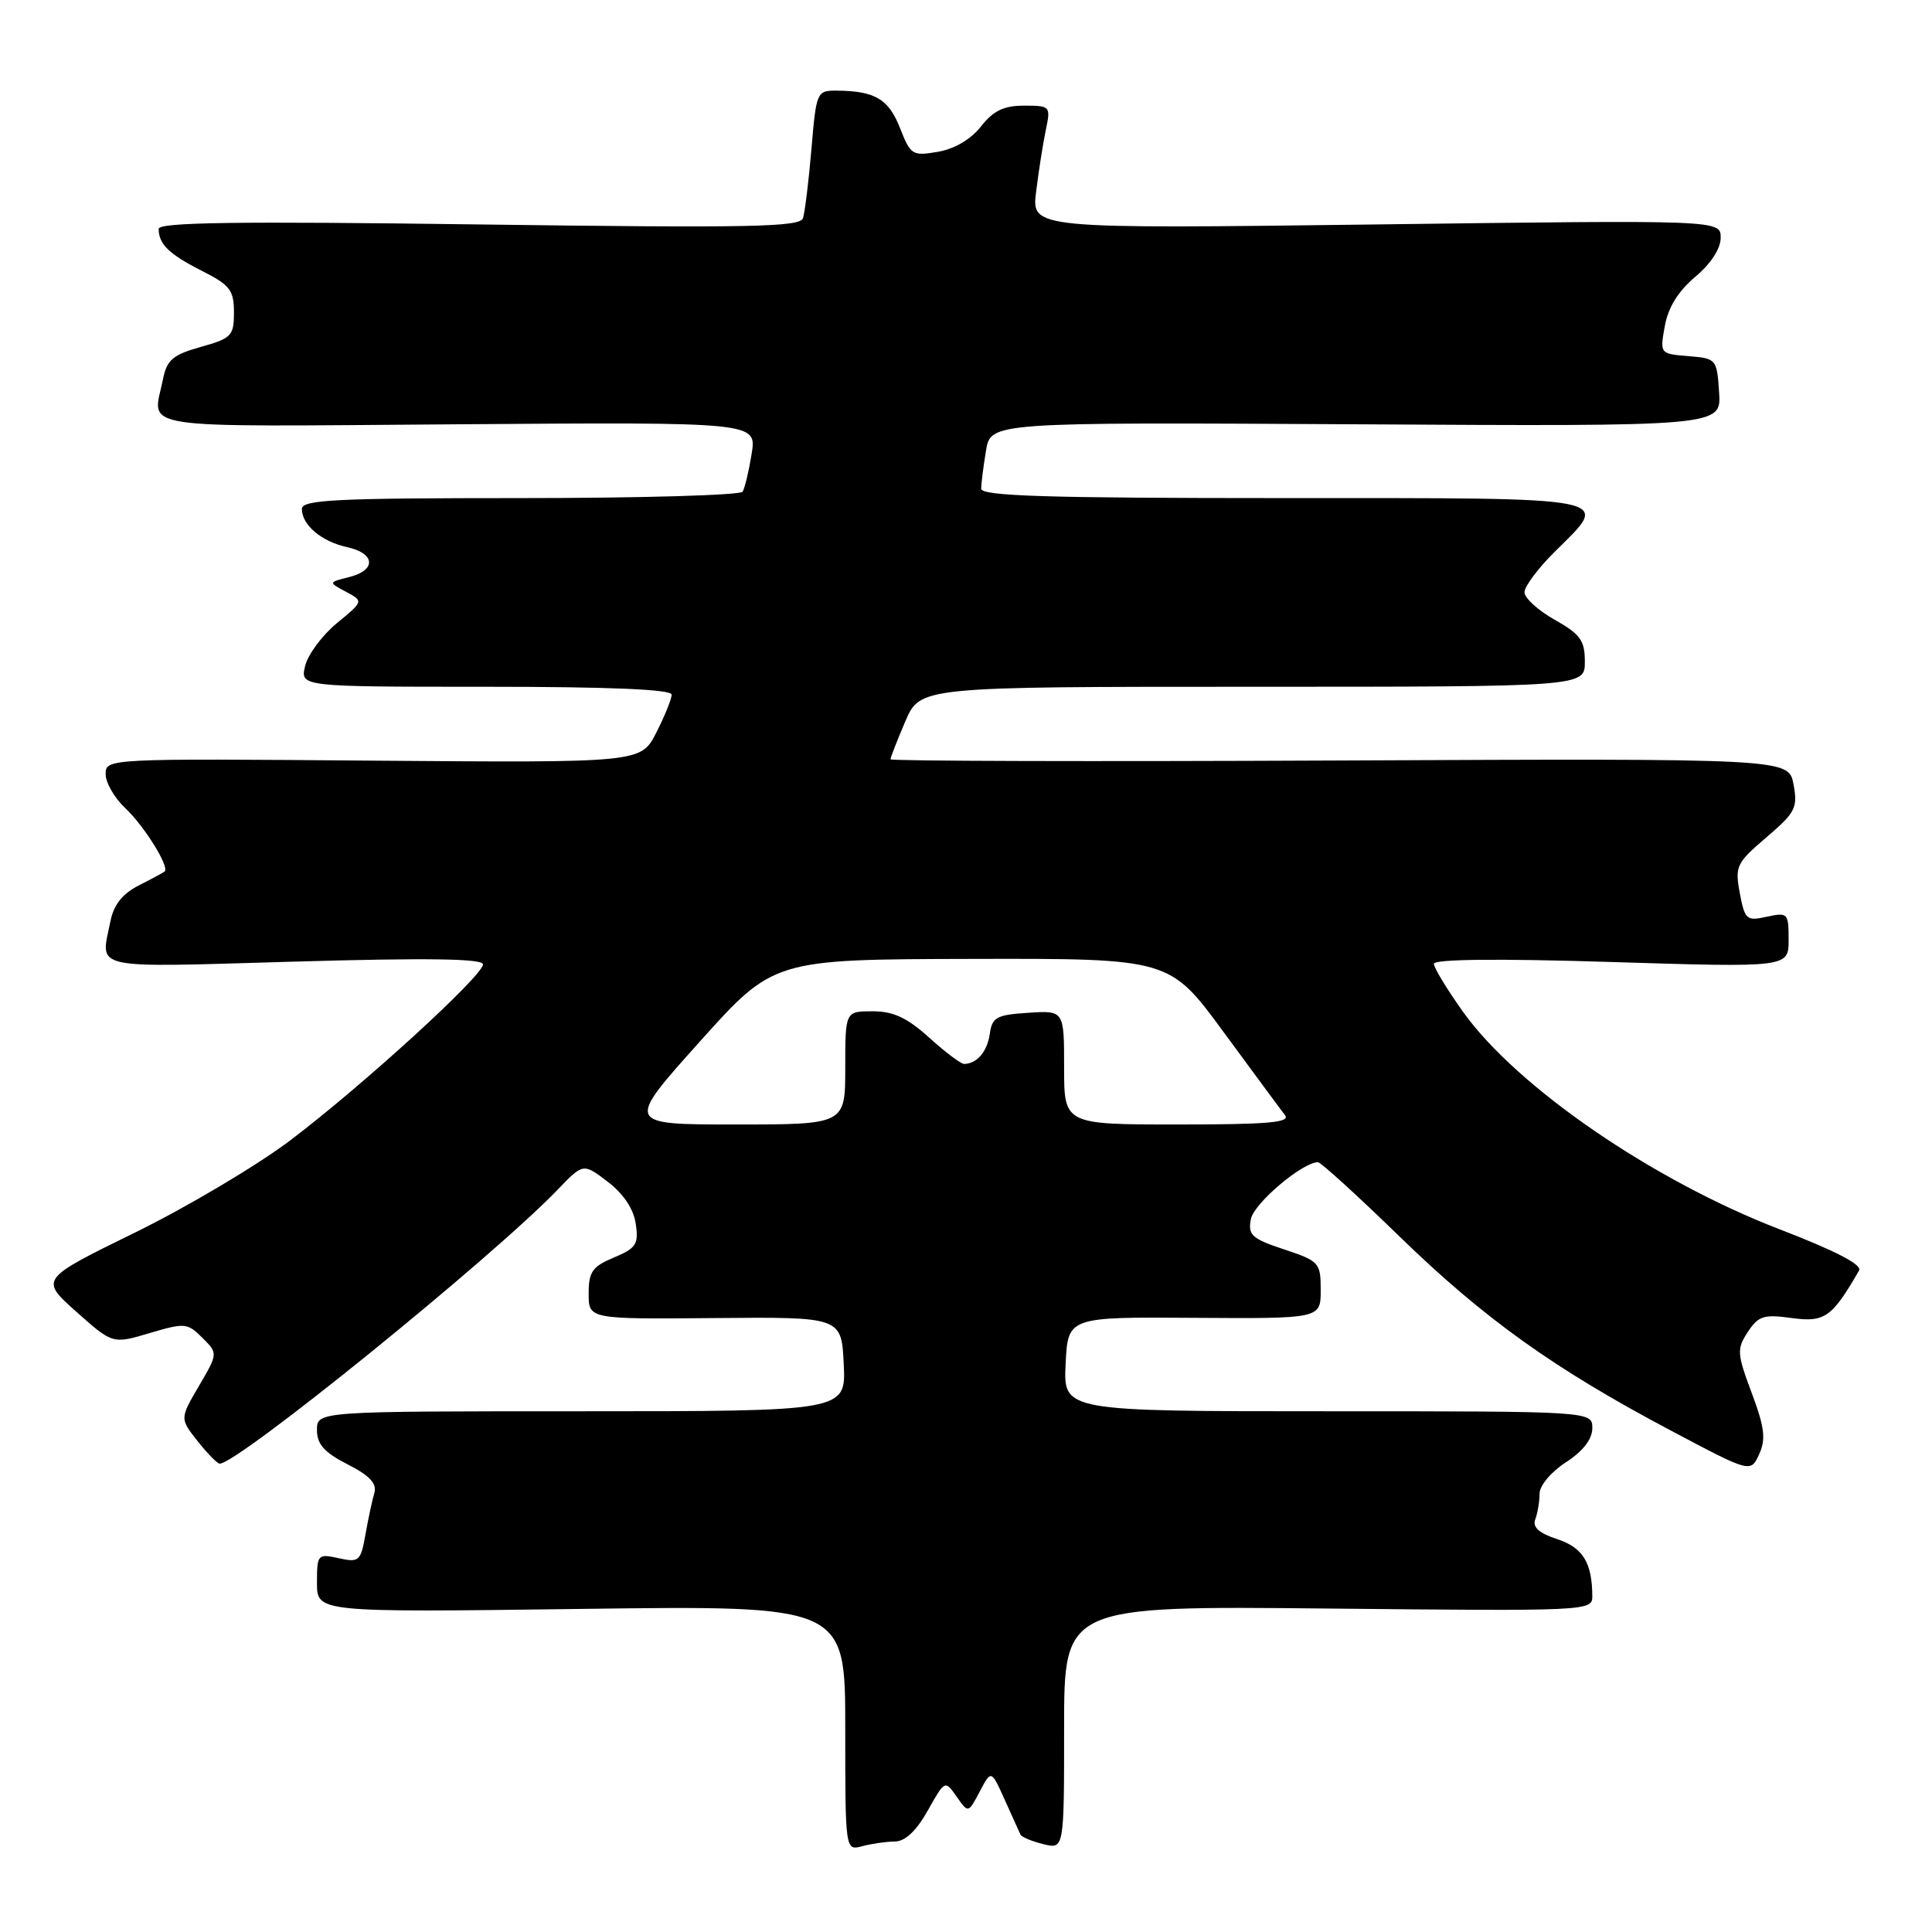 <?xml version="1.0" encoding="UTF-8" standalone="no"?>
<!DOCTYPE svg PUBLIC "-//W3C//DTD SVG 1.1//EN" "http://www.w3.org/Graphics/SVG/1.1/DTD/svg11.dtd" >
<svg xmlns="http://www.w3.org/2000/svg" xmlns:xlink="http://www.w3.org/1999/xlink" version="1.1" viewBox="0 0 256 256">
 <g >
 <path fill="currentColor"
d=" M 118.57 244.01 C 119.93 244.00 121.41 242.62 122.92 239.93 C 125.21 235.86 125.21 235.86 126.76 238.06 C 128.30 240.27 128.30 240.27 129.82 237.39 C 131.34 234.50 131.34 234.50 133.14 238.50 C 134.13 240.70 135.07 242.77 135.22 243.10 C 135.38 243.42 136.74 243.99 138.25 244.36 C 141.00 245.04 141.00 245.04 141.00 228.91 C 141.00 212.79 141.00 212.79 176.00 213.14 C 210.46 213.49 211.00 213.47 210.99 211.50 C 210.96 207.04 209.74 205.07 206.33 203.94 C 203.91 203.15 203.04 202.35 203.43 201.32 C 203.74 200.50 204.00 198.98 204.00 197.93 C 204.00 196.85 205.51 195.04 207.49 193.76 C 209.76 192.29 210.98 190.71 210.99 189.25 C 211.00 187.00 211.00 187.00 175.95 187.00 C 140.90 187.00 140.90 187.00 141.20 180.75 C 141.50 174.50 141.50 174.50 158.25 174.62 C 175.00 174.73 175.00 174.73 175.00 170.95 C 175.00 167.31 174.81 167.10 170.14 165.55 C 165.86 164.13 165.34 163.65 165.75 161.53 C 166.15 159.45 172.58 154.00 174.64 154.00 C 175.01 154.00 179.86 158.41 185.41 163.81 C 196.67 174.75 205.93 181.38 221.48 189.60 C 231.97 195.16 231.97 195.16 233.10 192.69 C 234.01 190.69 233.82 189.14 232.11 184.57 C 230.15 179.34 230.12 178.75 231.59 176.50 C 232.99 174.36 233.71 174.13 237.44 174.65 C 241.79 175.24 242.76 174.55 246.34 168.34 C 246.77 167.58 243.17 165.72 235.79 162.88 C 219.01 156.41 201.02 144.07 193.88 134.10 C 191.75 131.12 190.00 128.24 190.00 127.71 C 190.00 127.09 198.50 127.00 213.50 127.47 C 237.00 128.20 237.00 128.20 237.00 124.52 C 237.00 120.99 236.89 120.87 234.12 121.47 C 231.42 122.07 231.20 121.87 230.53 118.33 C 229.87 114.78 230.08 114.35 234.06 110.95 C 237.91 107.66 238.23 107.04 237.65 103.92 C 237.00 100.50 237.00 100.50 177.50 100.77 C 144.78 100.92 118.00 100.85 118.00 100.61 C 118.00 100.36 118.88 98.10 119.96 95.58 C 121.93 91.00 121.93 91.00 165.96 91.00 C 210.00 91.00 210.00 91.00 210.00 87.68 C 210.00 84.86 209.41 84.04 206.00 82.12 C 203.80 80.88 202.00 79.24 202.00 78.47 C 202.00 77.71 203.80 75.30 206.00 73.12 C 213.48 65.71 214.96 66.00 170.00 66.00 C 138.66 66.00 130.00 65.73 130.01 64.75 C 130.02 64.06 130.30 61.80 130.65 59.72 C 131.27 55.95 131.27 55.95 179.68 56.22 C 228.09 56.50 228.09 56.50 227.79 52.00 C 227.50 47.58 227.44 47.49 223.72 47.19 C 219.94 46.88 219.93 46.87 220.60 43.19 C 221.04 40.73 222.39 38.56 224.63 36.68 C 226.70 34.94 228.00 32.95 228.00 31.50 C 228.00 29.15 228.00 29.15 182.34 29.74 C 136.68 30.32 136.68 30.32 137.29 25.41 C 137.62 22.71 138.20 19.04 138.57 17.25 C 139.24 14.07 139.18 14.00 135.70 14.00 C 133.01 14.00 131.62 14.67 129.99 16.75 C 128.66 18.45 126.48 19.74 124.29 20.11 C 120.90 20.70 120.66 20.55 119.25 16.95 C 117.74 13.11 115.92 12.04 110.84 12.01 C 108.23 12.00 108.16 12.18 107.52 19.75 C 107.16 24.01 106.65 28.13 106.40 28.91 C 106.01 30.09 99.43 30.22 63.47 29.74 C 31.45 29.31 21.00 29.45 21.02 30.33 C 21.04 32.37 22.39 33.67 26.75 35.89 C 30.48 37.77 31.00 38.45 31.00 41.39 C 31.00 44.50 30.68 44.83 26.60 45.97 C 22.91 47.01 22.11 47.68 21.60 50.23 C 20.24 57.05 16.84 56.53 60.63 56.22 C 100.27 55.93 100.27 55.93 99.60 60.12 C 99.23 62.42 98.69 64.69 98.40 65.15 C 98.12 65.62 84.86 66.00 68.94 66.00 C 44.53 66.00 40.00 66.22 40.00 67.43 C 40.00 69.56 42.59 71.75 45.99 72.50 C 49.75 73.32 49.90 75.56 46.25 76.47 C 43.50 77.16 43.50 77.16 45.84 78.41 C 48.18 79.66 48.18 79.66 44.63 82.58 C 42.68 84.19 40.79 86.74 40.43 88.25 C 39.78 91.00 39.78 91.00 64.39 91.00 C 80.76 91.00 89.00 91.35 89.00 92.04 C 89.00 92.61 88.08 94.88 86.96 97.08 C 84.92 101.07 84.92 101.07 49.46 100.79 C 14.14 100.50 14.00 100.51 14.00 102.58 C 14.00 103.72 15.17 105.74 16.60 107.08 C 19.08 109.40 22.50 114.88 21.82 115.47 C 21.65 115.62 20.10 116.46 18.38 117.33 C 16.22 118.43 15.07 119.88 14.63 122.08 C 13.33 128.59 11.56 128.21 39.00 127.42 C 56.68 126.91 64.00 127.02 64.00 127.78 C 64.00 129.28 48.14 143.77 38.48 151.09 C 34.09 154.41 24.82 159.92 17.89 163.32 C 5.28 169.50 5.28 169.50 10.10 173.80 C 14.93 178.10 14.93 178.10 19.83 176.64 C 24.49 175.26 24.84 175.29 26.81 177.26 C 28.89 179.33 28.89 179.33 26.36 183.65 C 23.83 187.97 23.83 187.97 26.16 190.93 C 27.45 192.56 28.77 193.91 29.09 193.94 C 31.28 194.15 65.30 166.59 73.89 157.64 C 77.28 154.11 77.28 154.11 80.53 156.59 C 82.61 158.18 83.95 160.18 84.24 162.15 C 84.64 164.87 84.30 165.39 81.34 166.63 C 78.49 167.82 78.00 168.52 78.00 171.41 C 78.00 174.80 78.00 174.80 94.75 174.65 C 111.50 174.50 111.50 174.50 111.80 180.75 C 112.10 187.00 112.10 187.00 77.05 187.00 C 42.00 187.00 42.00 187.00 42.00 189.48 C 42.00 191.37 42.96 192.45 46.05 194.03 C 48.96 195.51 49.96 196.57 49.61 197.80 C 49.33 198.73 48.80 201.21 48.43 203.30 C 47.80 206.87 47.58 207.07 44.88 206.47 C 42.09 205.86 42.00 205.96 42.00 209.74 C 42.00 213.65 42.00 213.65 77.00 213.19 C 112.00 212.73 112.00 212.73 112.00 228.98 C 112.00 245.23 112.00 245.23 114.25 244.63 C 115.49 244.30 117.43 244.02 118.57 244.01 Z  M 92.69 138.06 C 102.50 127.12 102.50 127.12 128.74 127.06 C 154.98 127.00 154.98 127.00 162.13 136.75 C 166.07 142.11 169.72 147.06 170.26 147.75 C 171.04 148.74 168.08 149.00 156.12 149.00 C 141.00 149.00 141.00 149.00 141.00 141.45 C 141.00 133.89 141.00 133.89 136.25 134.20 C 132.04 134.47 131.46 134.79 131.15 137.00 C 130.82 139.35 129.45 140.95 127.75 140.98 C 127.34 140.99 125.26 139.43 123.13 137.50 C 120.20 134.85 118.37 134.00 115.63 134.00 C 112.00 134.00 112.00 134.00 112.00 141.50 C 112.00 149.00 112.00 149.00 97.44 149.00 C 82.88 149.00 82.88 149.00 92.69 138.06 Z "/>
</g>
</svg>